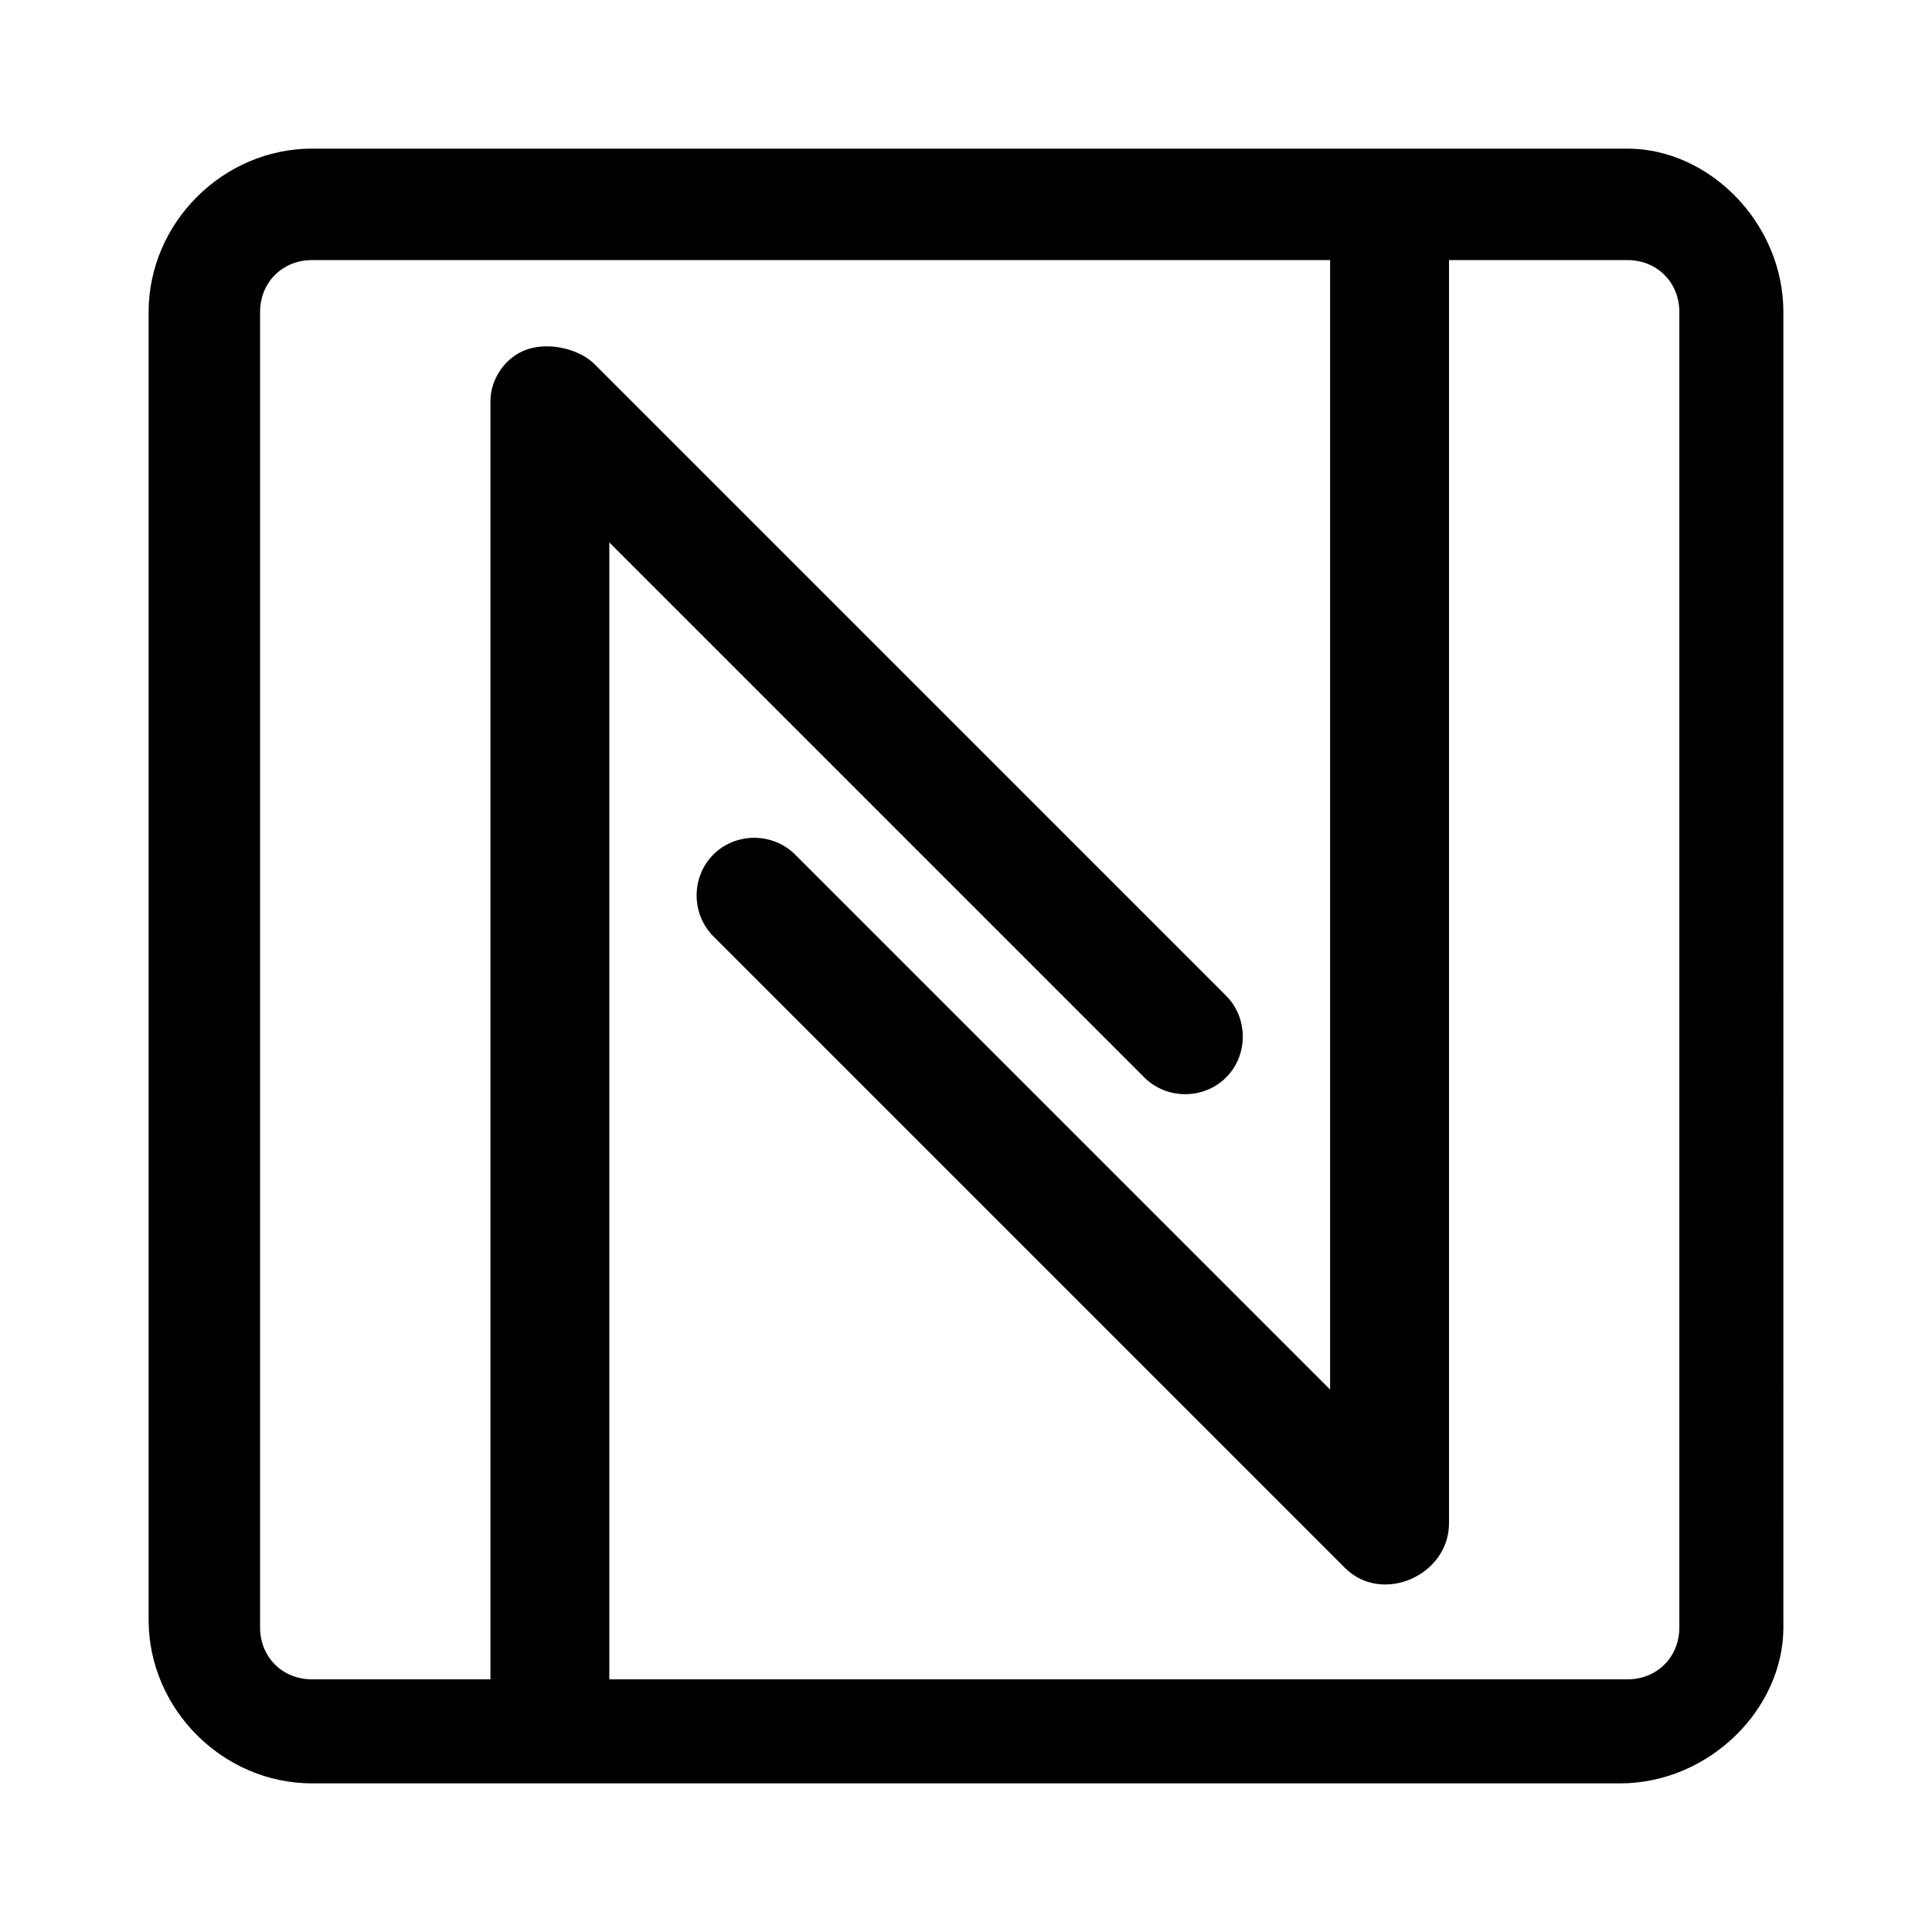 <?xml version="1.0" encoding="utf-8"?>
<svg version="1.2" xmlns="http://www.w3.org/2000/svg" viewBox="-2 -2 26 26">
<path d="M19.9,0H2.2C1,0,0,1,0,2.2v17.6C0,21,1,22,2.2,22h17.6c1.2,0,2.2-1,2.2-2.1V2.2C22,1,21,0,19.9,0z
         M20.6,19.9c0,0.4-0.3,0.7-0.7,0.7H6.2V5.3l7.2,7.2c0.3,0.3,0.8,0.3,1.1,0s0.3-0.8,0-1.1L6,2.9C5.8,2.7,5.4,2.6,5.1,2.7
	 C4.8,2.8,4.6,3.1,4.6,3.4v17.2H2.2c-0.4,0-0.7-0.3-0.7-0.7V2.2c0-0.4,0.3-0.7,0.7-0.7h13.7v15.2L8.7,9.5c-0.3-0.3-0.8-0.3-1.1,0
	 c-0.3,0.3-0.3,0.8,0,1.1l8.5,8.5c0.5,0.5,1.4,0.1,1.4-0.6v-17h2.4c0.4,0,0.7,0.3,0.7,0.7V19.9z"/>
</svg>
